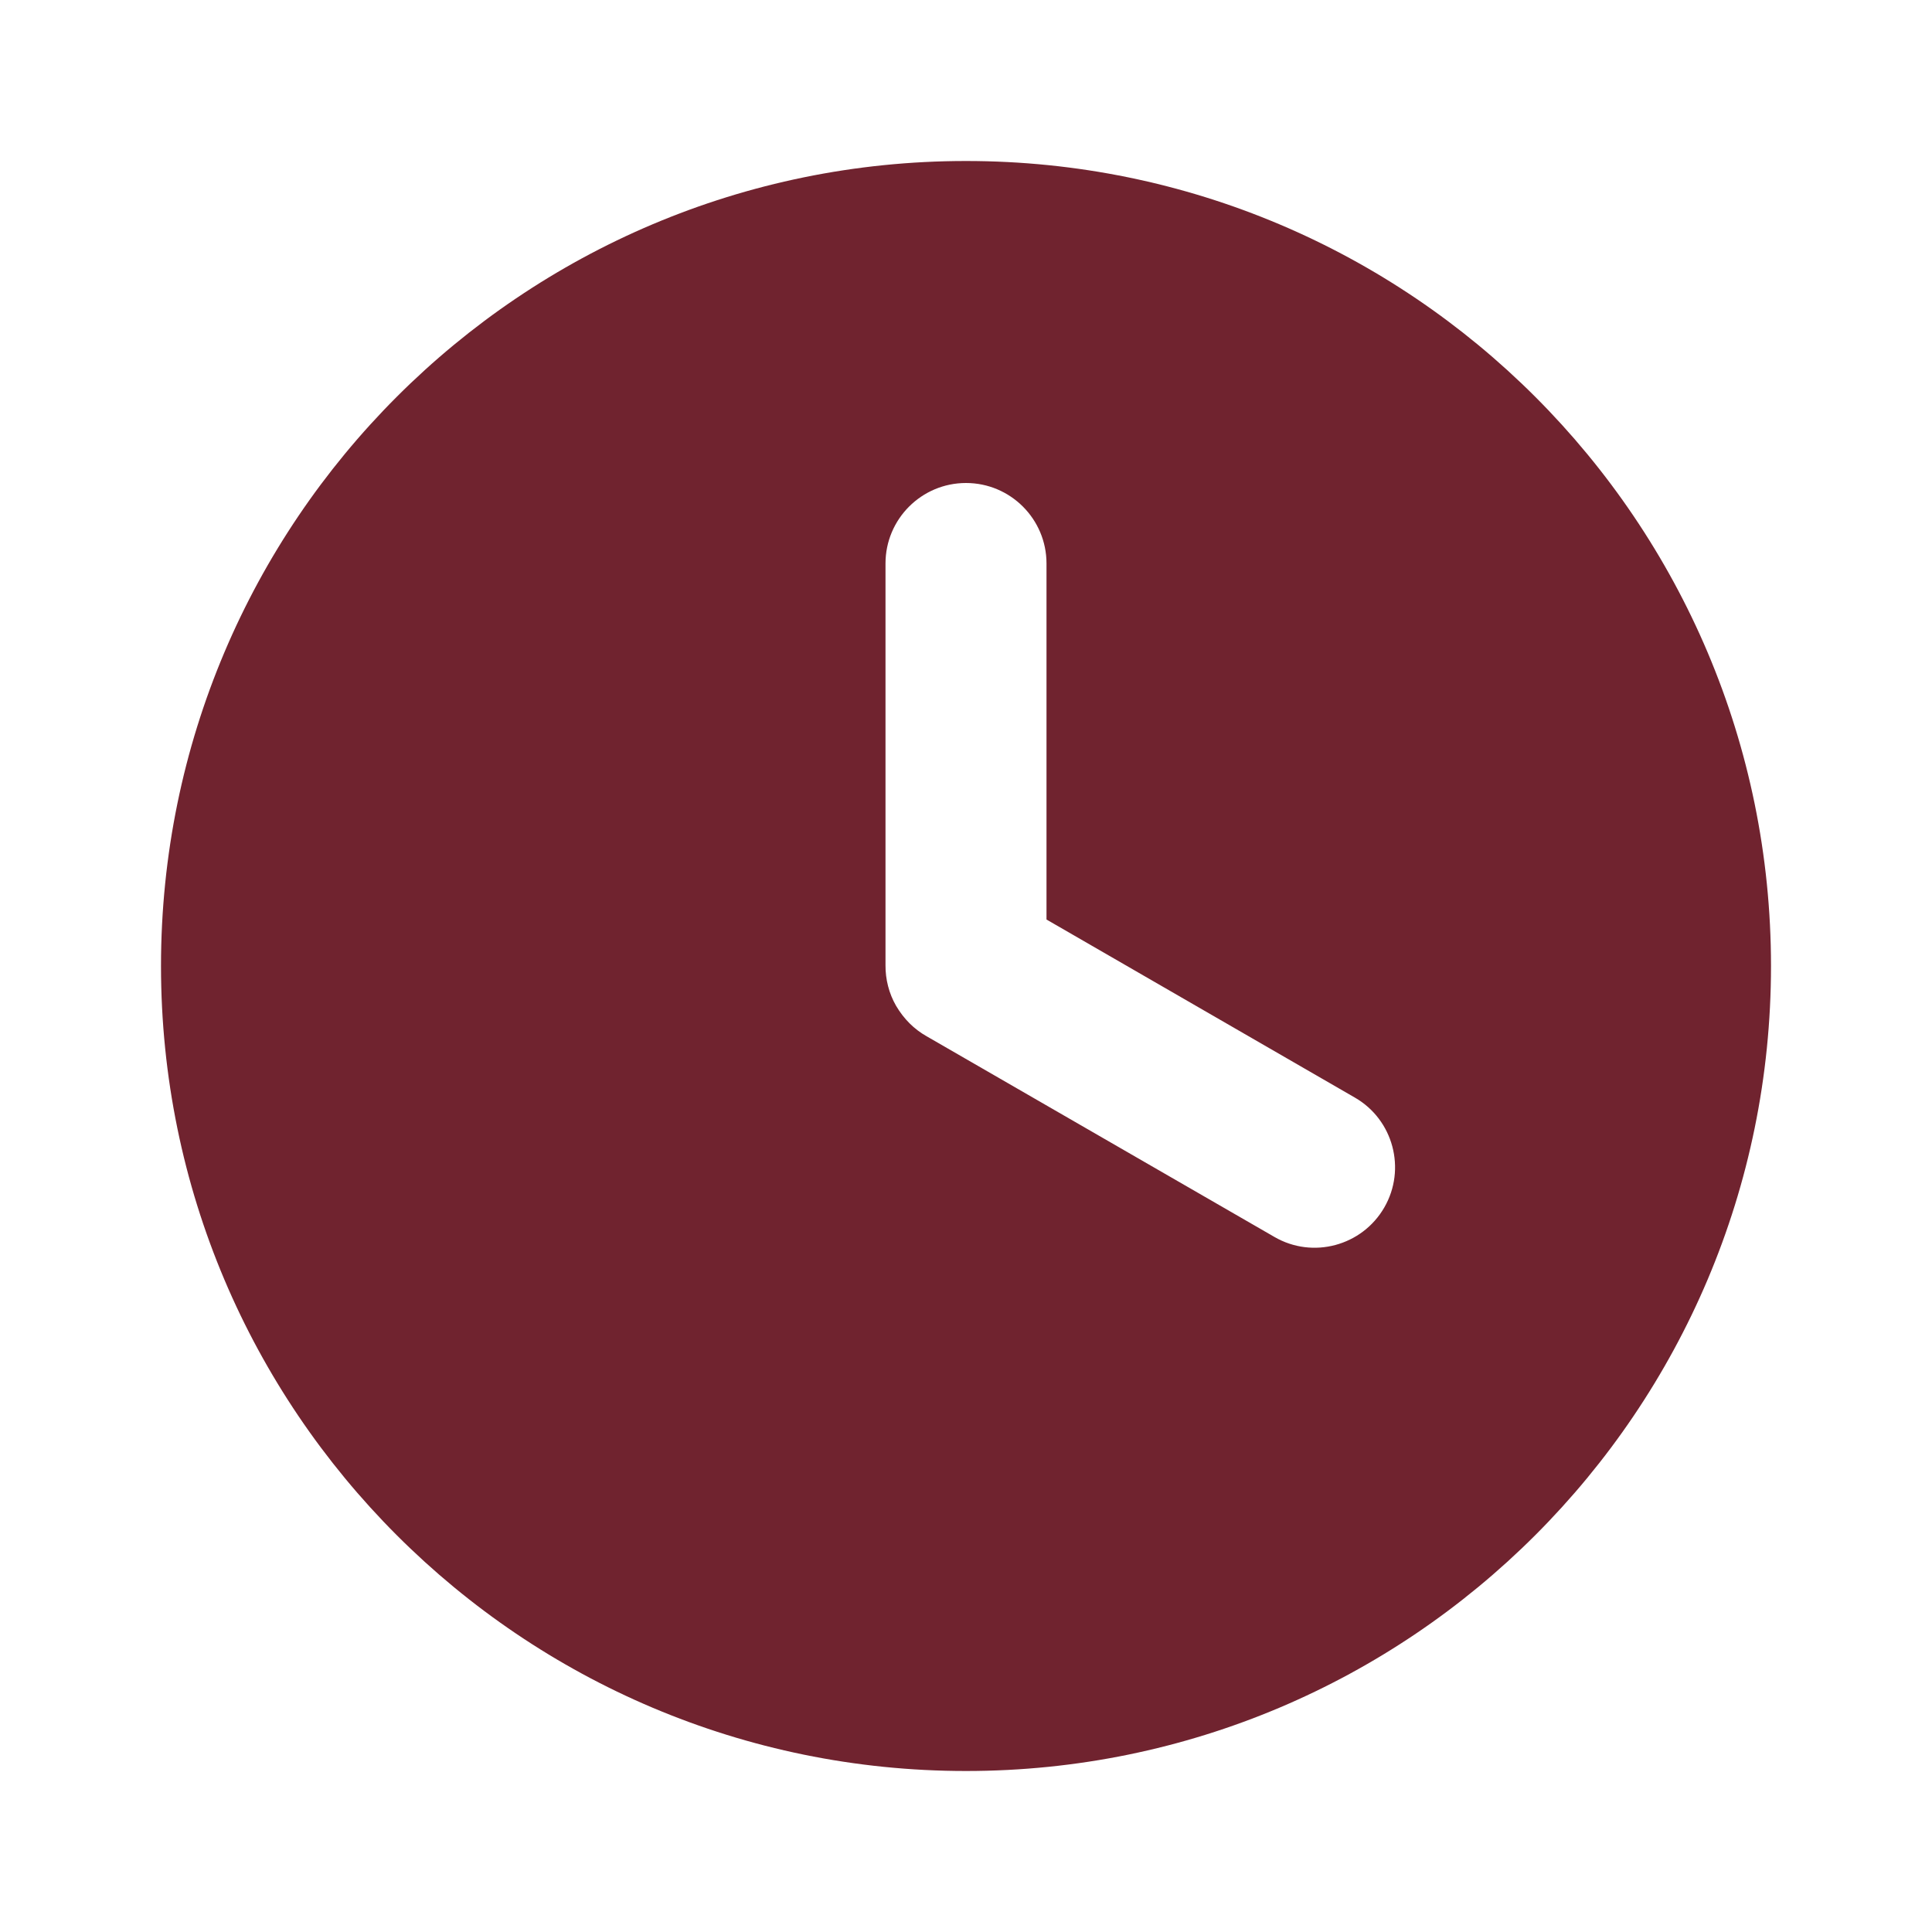<svg width="18" height="18" viewBox="0 0 18 18" fill="none" xmlns="http://www.w3.org/2000/svg">
<path fill-rule="evenodd" clip-rule="evenodd" d="M9.75 8.567V5.25C9.75 4.836 9.414 4.5 9 4.5C8.586 4.5 8.25 4.836 8.25 5.25V8.992C8.249 9.124 8.282 9.255 8.348 9.37C8.421 9.494 8.517 9.589 8.632 9.654L11.873 11.524C12.231 11.732 12.69 11.608 12.897 11.25C13.104 10.892 12.981 10.432 12.623 10.226L9.75 8.567ZM9 1.5C13.142 1.5 16.5 4.858 16.5 9C16.5 13.142 13.142 16.5 9 16.5C4.858 16.5 1.5 13.142 1.5 9C1.5 4.858 4.858 1.5 9 1.5Z" fill="#70232F"/>
</svg>
